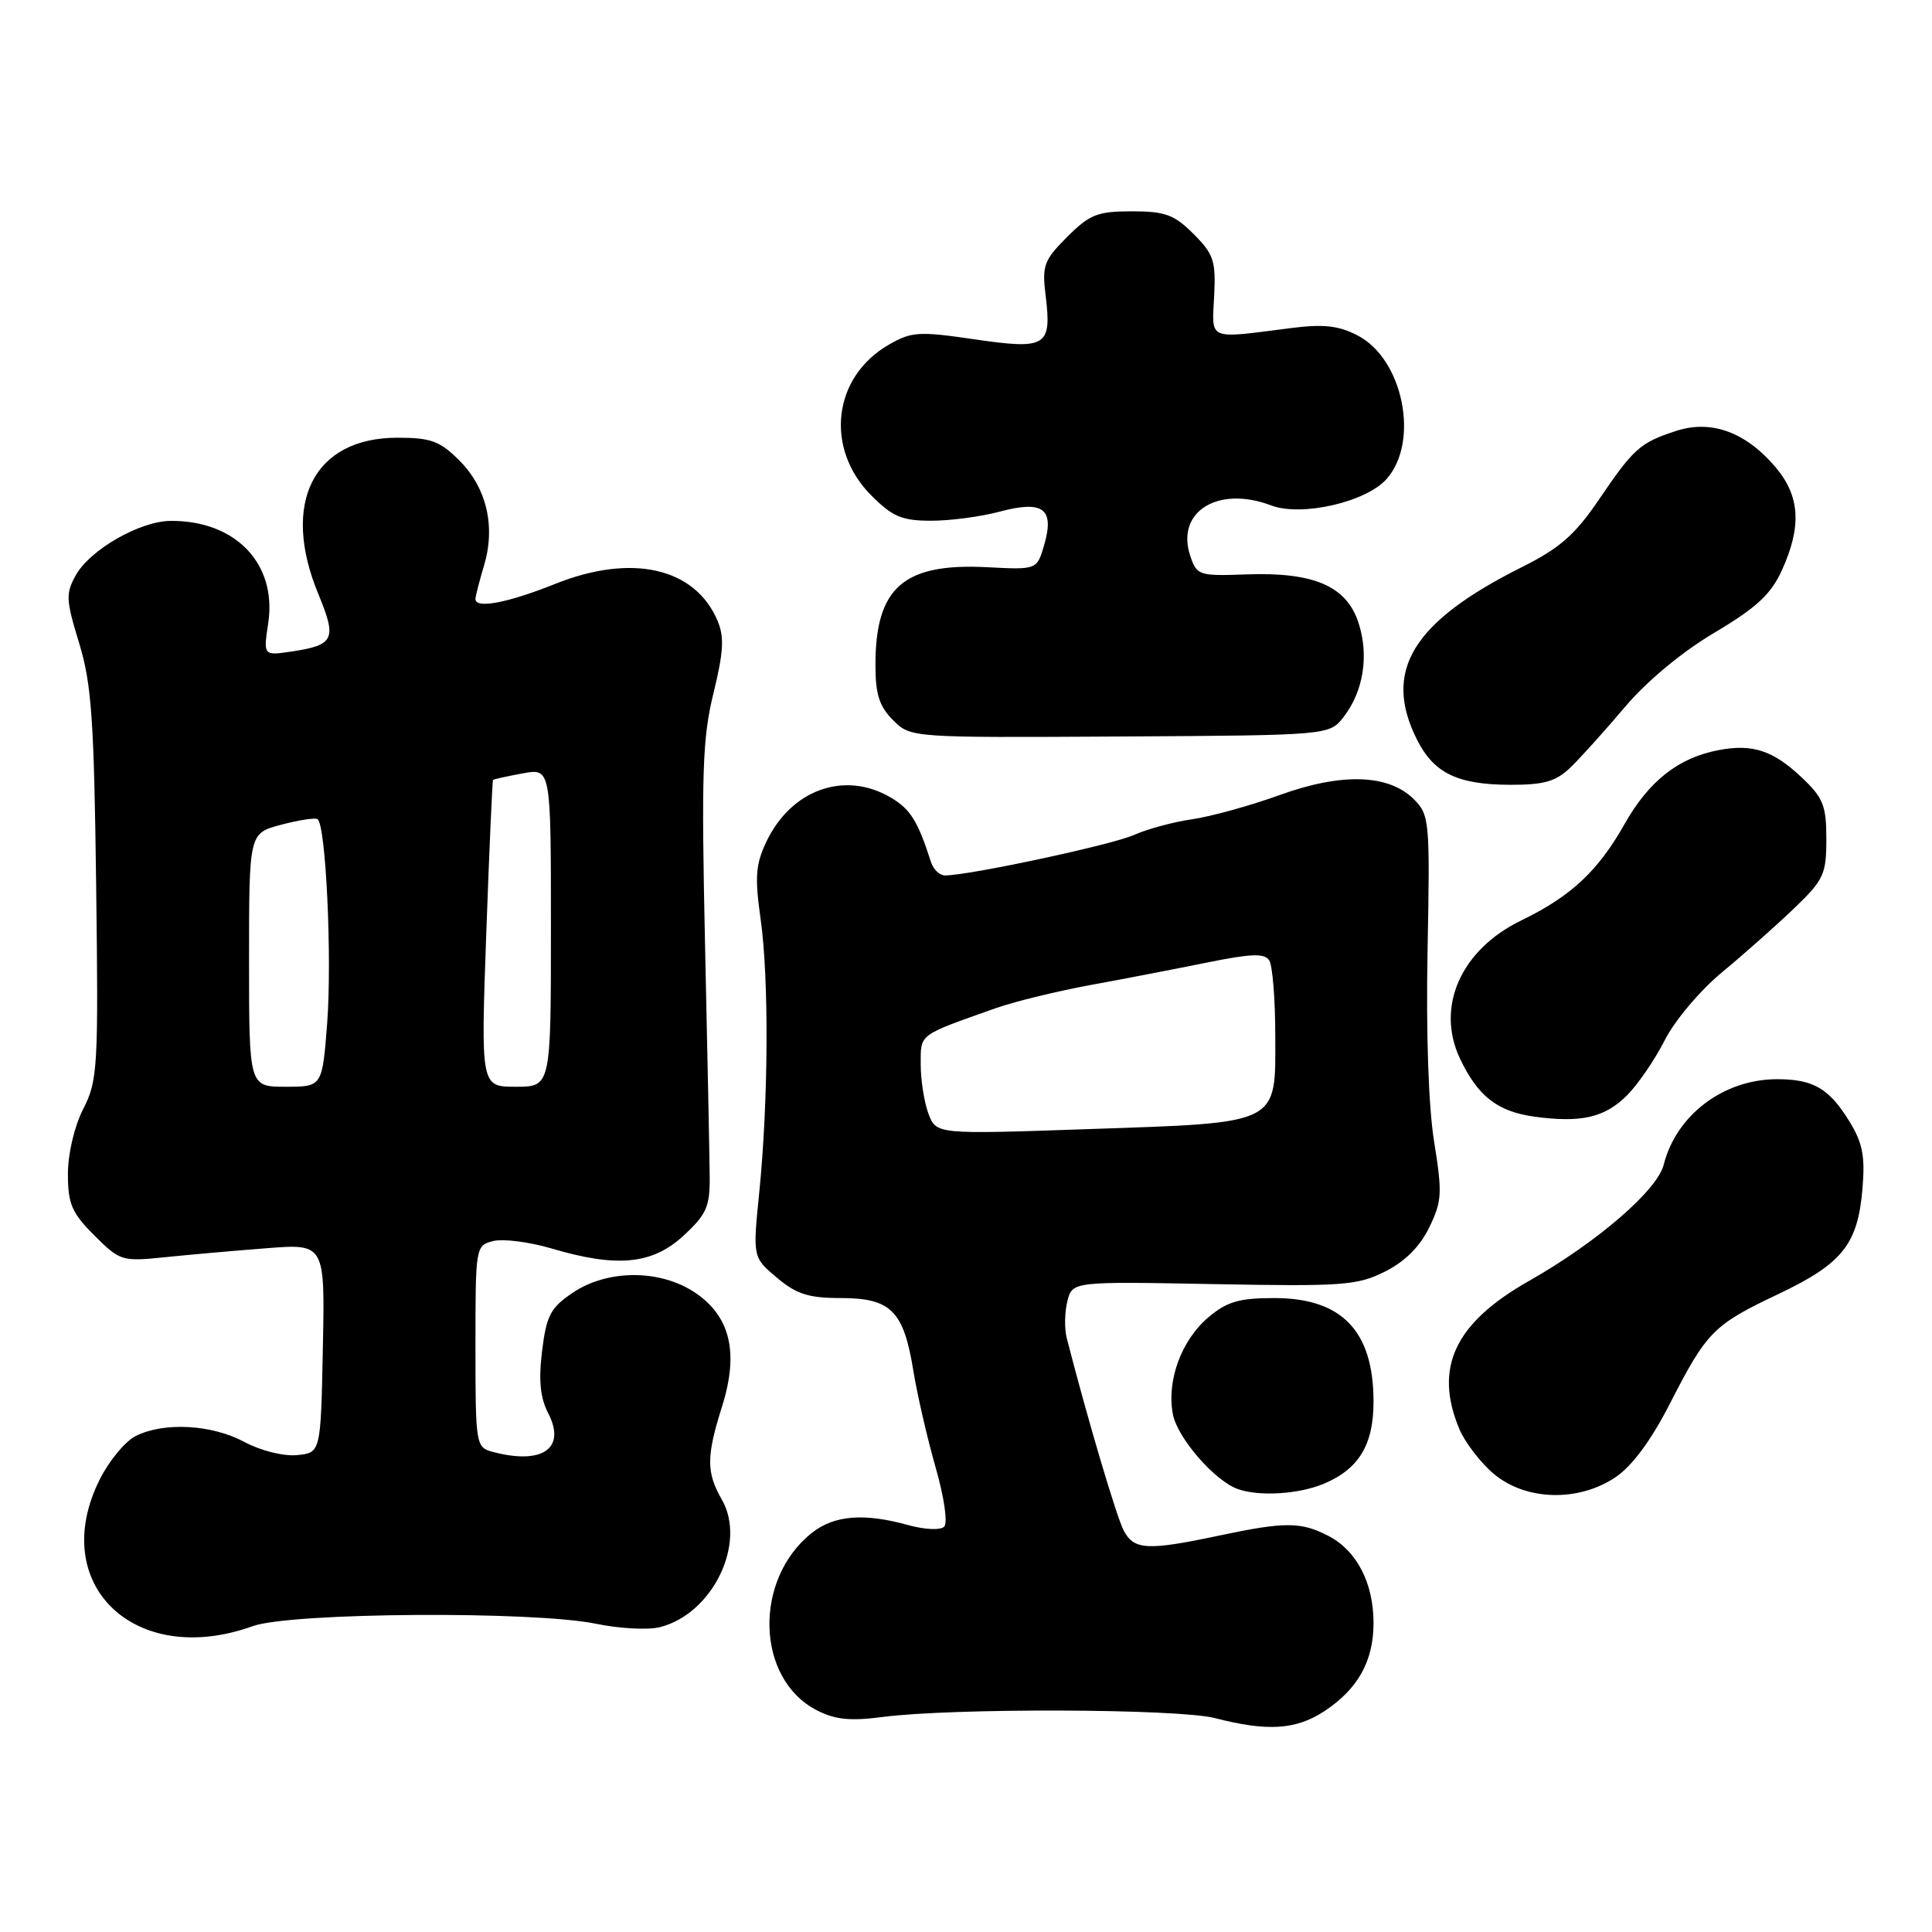 <?xml version="1.0" encoding="UTF-8" standalone="no"?>
<!DOCTYPE svg PUBLIC "-//W3C//DTD SVG 1.1//EN" "http://www.w3.org/Graphics/SVG/1.1/DTD/svg11.dtd" >
<svg xmlns="http://www.w3.org/2000/svg" xmlns:xlink="http://www.w3.org/1999/xlink" version="1.1" viewBox="0 0 256 256">
 <g >
 <path fill="currentColor"
d=" M 175.44 226.77 C 179.93 223.82 182.00 220.12 182.00 215.05 C 182.00 209.76 179.77 205.45 176.03 203.52 C 172.38 201.63 170.29 201.62 161.50 203.48 C 152.06 205.48 150.28 205.39 148.91 202.83 C 147.96 201.06 144.04 187.80 141.34 177.27 C 141.03 176.04 141.07 173.86 141.43 172.42 C 142.09 169.80 142.09 169.80 160.79 170.15 C 177.91 170.47 179.84 170.33 183.50 168.50 C 186.14 167.18 188.14 165.20 189.37 162.66 C 191.07 159.19 191.13 158.12 190.03 151.28 C 189.28 146.66 188.95 136.84 189.16 125.90 C 189.49 108.78 189.41 107.98 187.36 105.92 C 184.01 102.56 177.76 102.37 169.50 105.37 C 165.65 106.76 160.47 108.19 158.00 108.55 C 155.53 108.90 152.04 109.84 150.25 110.64 C 147.33 111.95 128.40 116.00 125.22 116.00 C 124.51 116.00 123.68 115.21 123.37 114.25 C 121.62 108.80 120.64 107.22 118.05 105.69 C 111.94 102.08 104.84 104.60 101.54 111.55 C 100.12 114.55 100.00 116.23 100.79 121.82 C 101.90 129.66 101.82 145.96 100.60 158.05 C 99.74 166.60 99.74 166.60 102.94 169.30 C 105.54 171.49 107.16 172.00 111.42 172.00 C 118.05 172.00 119.74 173.69 121.02 181.62 C 121.55 184.85 122.88 190.63 123.98 194.46 C 125.11 198.41 125.60 201.80 125.11 202.29 C 124.62 202.78 122.56 202.69 120.37 202.09 C 114.52 200.46 110.56 200.77 107.61 203.09 C 99.81 209.23 100.14 222.44 108.20 226.60 C 110.64 227.87 112.65 228.07 116.93 227.51 C 126.25 226.30 156.10 226.40 161.00 227.66 C 167.93 229.45 171.70 229.21 175.44 226.77 Z  M 33.50 215.47 C 38.52 213.66 70.68 213.44 78.99 215.16 C 82.07 215.80 85.87 216.00 87.43 215.61 C 94.42 213.85 98.97 204.50 95.65 198.71 C 93.58 195.10 93.58 193.01 95.68 186.35 C 97.92 179.23 96.78 174.43 92.10 171.28 C 87.48 168.18 80.51 168.18 75.90 171.29 C 72.95 173.28 72.41 174.29 71.83 179.00 C 71.35 182.92 71.58 185.22 72.65 187.28 C 75.05 191.94 71.85 194.14 65.25 192.37 C 63.06 191.78 63.00 191.42 63.00 178.40 C 63.00 165.17 63.02 165.03 65.37 164.44 C 66.68 164.12 70.13 164.56 73.05 165.42 C 81.74 168.00 86.43 167.55 90.55 163.75 C 93.60 160.94 94.07 159.89 94.04 156.00 C 94.02 153.53 93.74 139.63 93.42 125.12 C 92.93 102.41 93.08 97.78 94.54 91.85 C 95.88 86.36 95.99 84.40 95.07 82.23 C 92.08 75.20 83.69 73.31 73.54 77.38 C 67.23 79.90 63.00 80.70 63.00 79.37 C 63.00 79.02 63.51 77.04 64.13 74.96 C 65.69 69.77 64.49 64.65 60.89 61.04 C 58.28 58.43 57.11 58.00 52.65 58.00 C 41.54 58.00 37.18 66.65 42.19 78.74 C 44.65 84.69 44.30 85.47 38.70 86.32 C 34.89 86.89 34.89 86.89 35.54 82.58 C 36.72 74.72 31.25 68.97 22.63 69.02 C 18.56 69.04 11.96 72.81 10.05 76.21 C 8.69 78.64 8.73 79.49 10.48 85.20 C 12.13 90.58 12.46 95.27 12.74 117.23 C 13.05 141.47 12.95 143.18 11.03 146.94 C 9.85 149.25 9.00 152.87 9.00 155.56 C 9.00 159.53 9.51 160.71 12.49 163.69 C 15.87 167.07 16.17 167.17 21.74 166.60 C 24.91 166.27 31.00 165.73 35.28 165.40 C 43.06 164.79 43.06 164.79 42.78 178.64 C 42.50 192.50 42.50 192.50 39.35 192.81 C 37.55 192.98 34.56 192.23 32.37 191.06 C 28.06 188.75 21.76 188.40 18.00 190.27 C 16.62 190.95 14.49 193.51 13.25 195.97 C 6.22 209.90 17.85 221.11 33.50 215.47 Z  M 175.40 196.61 C 180.05 194.66 182.00 191.45 182.00 185.73 C 182.00 176.37 177.82 172.00 168.85 172.00 C 164.21 172.00 162.59 172.47 160.14 174.53 C 156.55 177.56 154.57 182.91 155.41 187.38 C 156.00 190.51 160.90 196.18 164.00 197.30 C 166.82 198.32 172.06 198.00 175.40 196.61 Z  M 214.08 195.73 C 216.26 194.26 218.79 190.84 221.25 186.03 C 226.17 176.41 227.02 175.56 235.68 171.45 C 244.14 167.43 246.18 164.87 246.79 157.47 C 247.15 153.18 246.80 151.41 245.03 148.55 C 242.35 144.21 240.26 143.00 235.47 143.00 C 228.39 143.00 222.11 147.74 220.45 154.33 C 219.60 157.73 211.61 164.62 202.57 169.75 C 192.76 175.31 189.98 181.23 193.36 189.33 C 194.11 191.12 196.17 193.81 197.94 195.30 C 202.18 198.86 209.15 199.05 214.08 195.73 Z  M 215.58 145.15 C 217.03 143.70 219.28 140.41 220.59 137.83 C 221.90 135.23 225.29 131.22 228.19 128.82 C 231.06 126.45 235.34 122.65 237.71 120.38 C 241.66 116.59 242.00 115.86 242.00 111.18 C 242.00 106.75 241.59 105.71 238.75 103.03 C 234.96 99.44 232.24 98.54 227.74 99.39 C 222.39 100.41 218.49 103.47 215.24 109.23 C 211.74 115.43 208.14 118.78 201.58 121.96 C 193.57 125.84 190.21 133.42 193.46 140.28 C 195.82 145.26 198.42 147.28 203.29 147.96 C 209.49 148.81 212.63 148.09 215.58 145.15 Z  M 208.10 101.69 C 209.42 100.41 212.66 96.82 215.29 93.71 C 218.20 90.26 222.86 86.39 227.18 83.83 C 232.76 80.51 234.66 78.75 236.11 75.56 C 238.75 69.76 238.51 65.76 235.30 61.94 C 231.38 57.29 226.79 55.59 222.16 57.08 C 217.34 58.64 216.49 59.38 211.85 66.22 C 208.71 70.85 206.67 72.64 201.71 75.12 C 187.15 82.39 183.19 88.89 187.75 97.99 C 189.99 102.45 193.12 103.97 200.10 103.99 C 204.62 104.00 206.17 103.55 208.10 101.69 Z  M 178.06 94.97 C 180.69 91.55 181.42 86.80 179.99 82.47 C 178.40 77.65 174.06 75.79 165.19 76.11 C 158.85 76.34 158.58 76.25 157.71 73.64 C 155.77 67.80 161.40 64.30 168.43 66.97 C 172.46 68.50 181.04 66.53 183.75 63.45 C 188.13 58.47 185.91 47.56 179.89 44.45 C 177.36 43.14 175.38 42.92 171.07 43.47 C 159.90 44.90 160.58 45.19 160.88 39.25 C 161.12 34.57 160.82 33.67 158.15 31.00 C 155.59 28.44 154.39 28.00 149.98 28.00 C 145.42 28.00 144.39 28.41 141.40 31.40 C 138.32 34.48 138.06 35.19 138.55 39.15 C 139.38 45.91 138.67 46.35 129.18 44.97 C 121.76 43.88 120.78 43.94 117.78 45.67 C 110.33 49.95 109.24 59.44 115.48 65.68 C 118.27 68.47 119.53 69.00 123.39 69.00 C 125.91 69.00 130.00 68.46 132.48 67.79 C 138.23 66.26 139.75 67.40 138.36 72.21 C 137.40 75.50 137.40 75.50 130.83 75.16 C 119.73 74.58 116.00 77.83 116.00 88.11 C 116.00 91.99 116.51 93.60 118.33 95.42 C 120.66 97.75 120.66 97.75 148.41 97.59 C 176.16 97.43 176.16 97.43 178.06 94.97 Z  M 123.03 147.59 C 122.47 146.09 122.00 143.15 122.00 141.06 C 122.00 136.94 121.57 137.26 132.00 133.57 C 134.47 132.70 140.10 131.33 144.50 130.52 C 148.90 129.72 155.85 128.37 159.95 127.54 C 165.82 126.35 167.56 126.29 168.18 127.26 C 168.62 127.94 168.98 132.43 168.98 137.23 C 169.01 149.12 169.77 148.74 144.27 149.61 C 124.07 150.31 124.07 150.31 123.03 147.59 Z  M 33.00 127.21 C 33.00 110.41 33.00 110.41 37.22 109.29 C 39.55 108.67 41.73 108.33 42.07 108.54 C 43.18 109.23 44.01 126.97 43.35 135.61 C 42.70 144.00 42.70 144.00 37.85 144.00 C 33.00 144.00 33.00 144.00 33.00 127.21 Z  M 64.43 123.75 C 64.83 112.62 65.24 103.43 65.33 103.34 C 65.42 103.25 67.19 102.86 69.25 102.48 C 73.00 101.78 73.00 101.78 73.00 122.89 C 73.00 144.00 73.00 144.00 68.35 144.00 C 63.71 144.00 63.71 144.00 64.43 123.75 Z "/>
</g>
</svg>